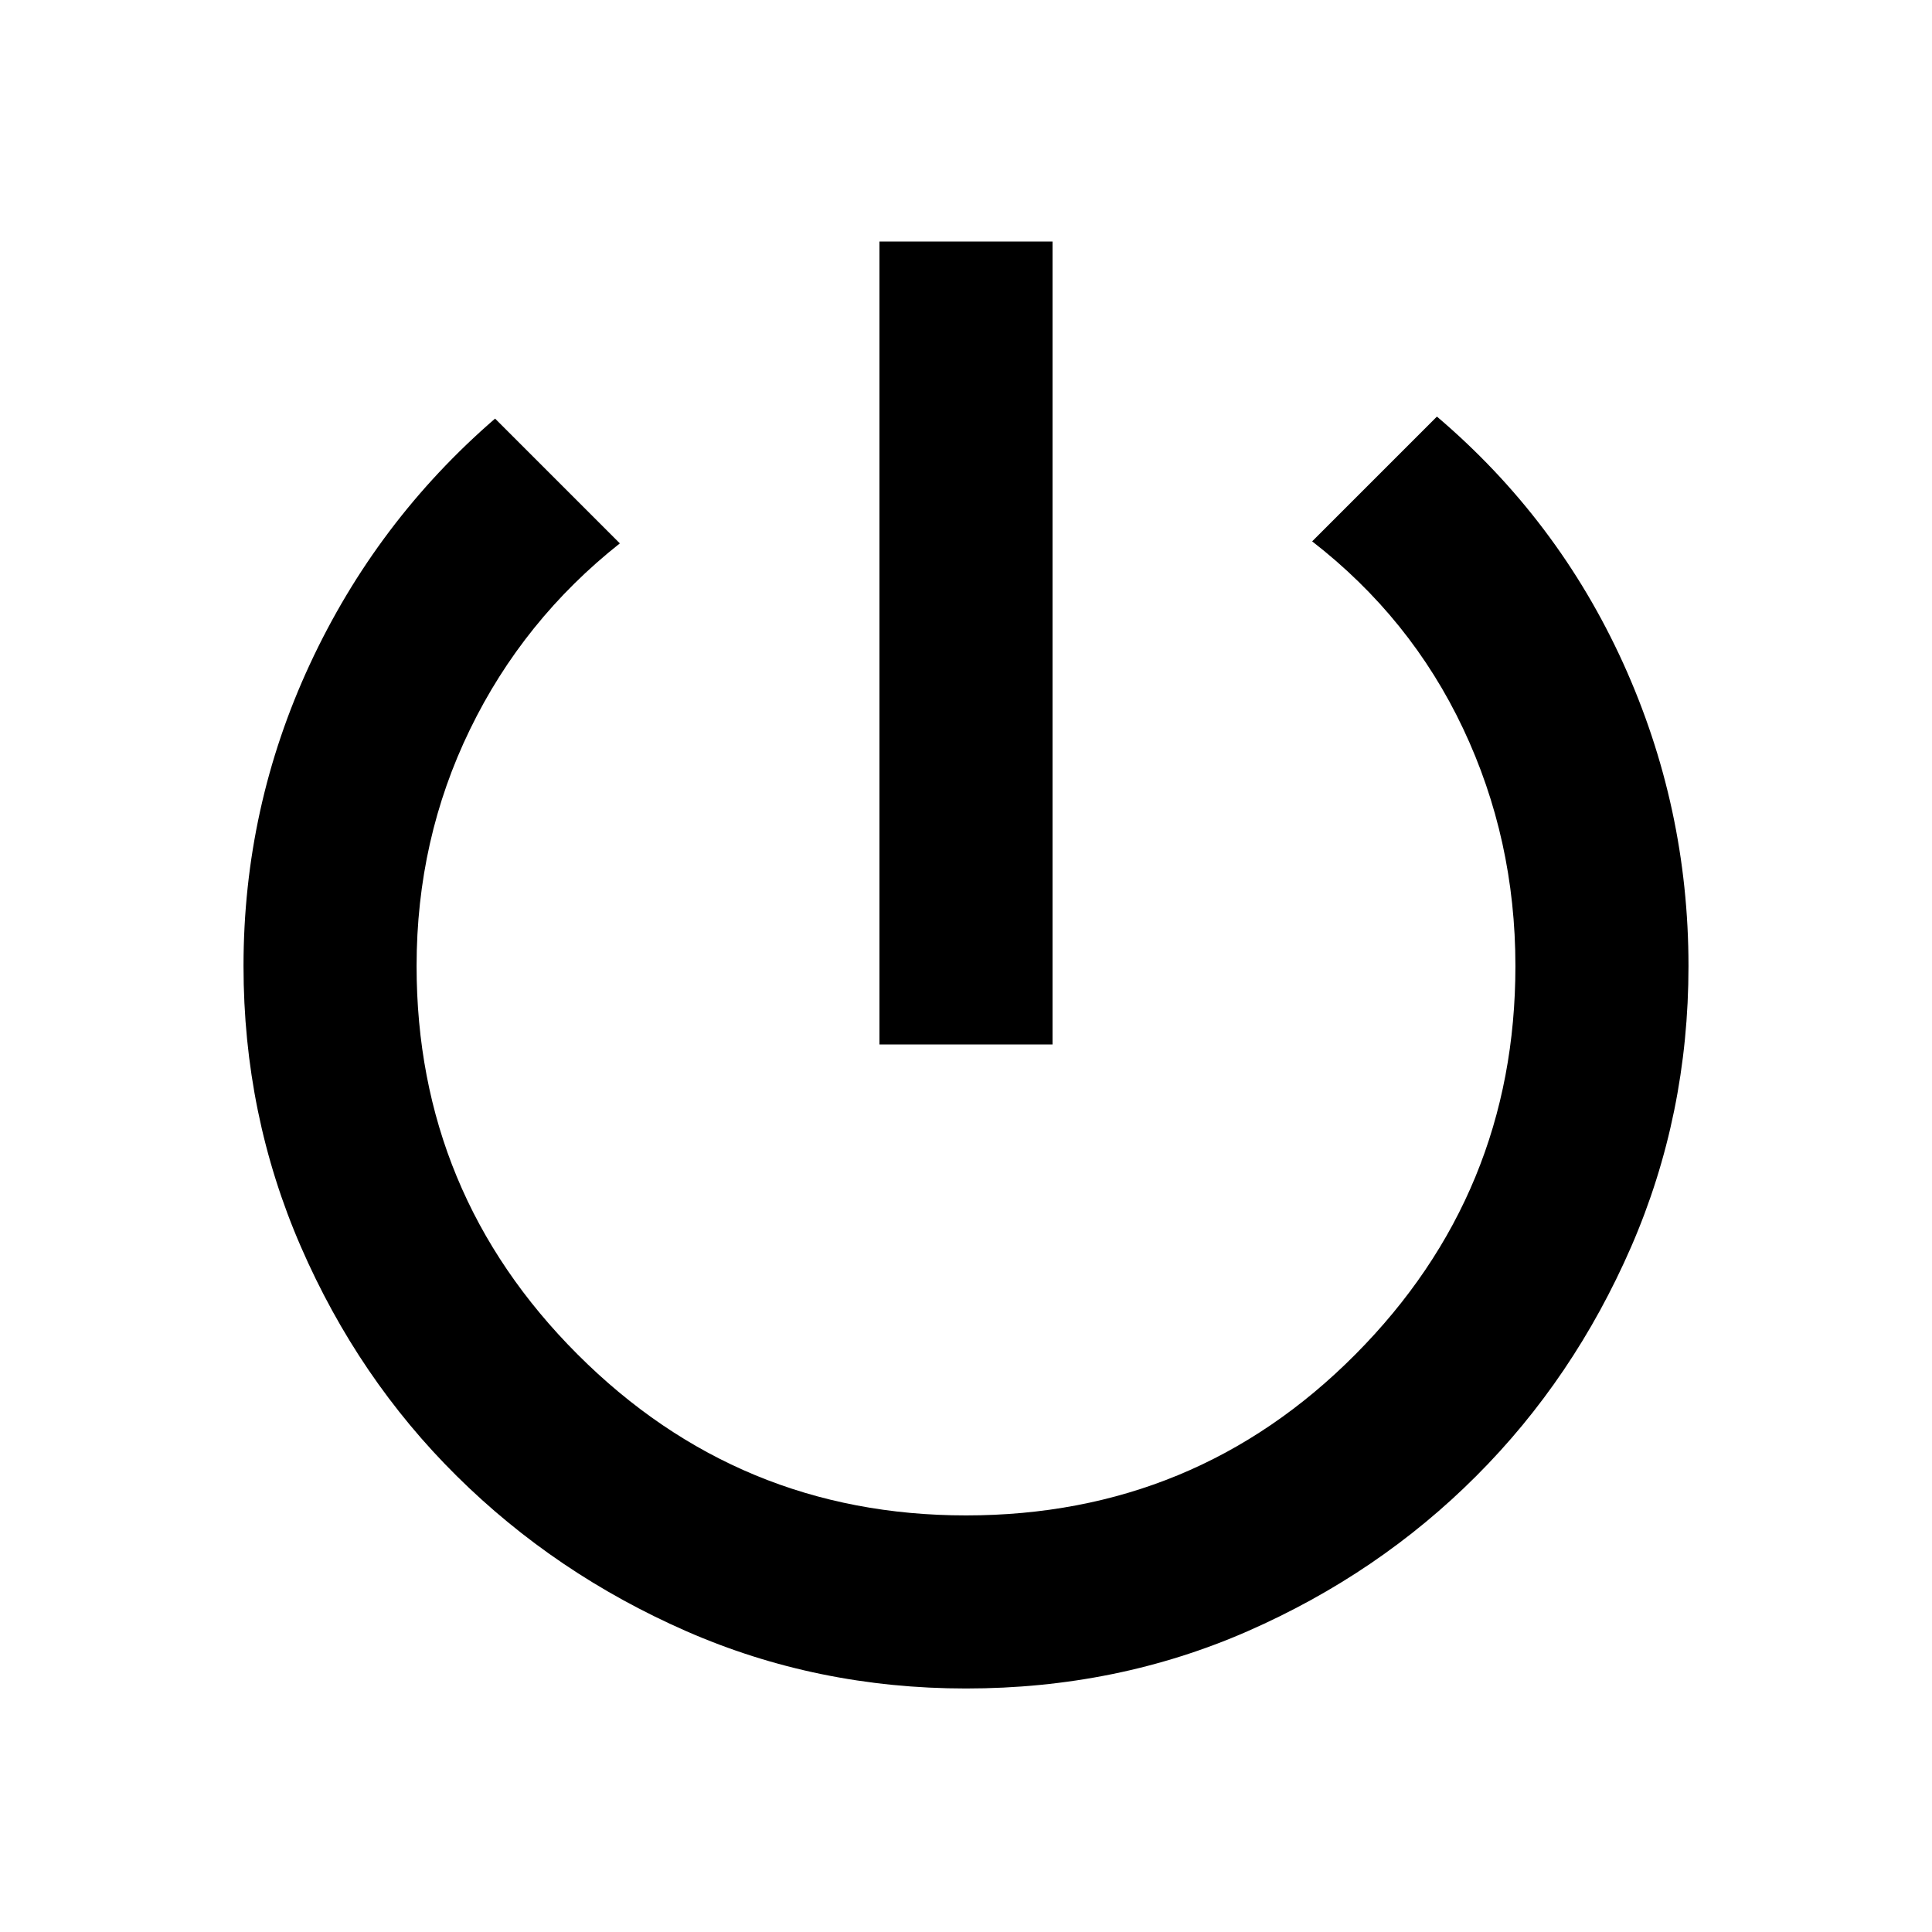 <svg xmlns="http://www.w3.org/2000/svg" height="24" width="24"><path d="M10.925 12.975V3h2.15v9.975Zm1.075 8q-1.85 0-3.475-.712-1.625-.713-2.85-1.926-1.225-1.212-1.937-2.849Q3.025 13.85 3.025 12q0-1.975.825-3.75t2.3-3.05L7.7 6.75q-1.2.95-1.862 2.312-.663 1.363-.663 2.938 0 2.825 2 4.825t4.825 2q2.85 0 4.837-2 1.988-2 1.988-4.825 0-1.575-.65-2.95-.65-1.375-1.875-2.325l1.55-1.55q1.5 1.275 2.313 3.062.812 1.788.812 3.763 0 1.85-.712 3.488-.713 1.637-1.926 2.849-1.212 1.213-2.837 1.926-1.625.712-3.5.712Z"/></svg>